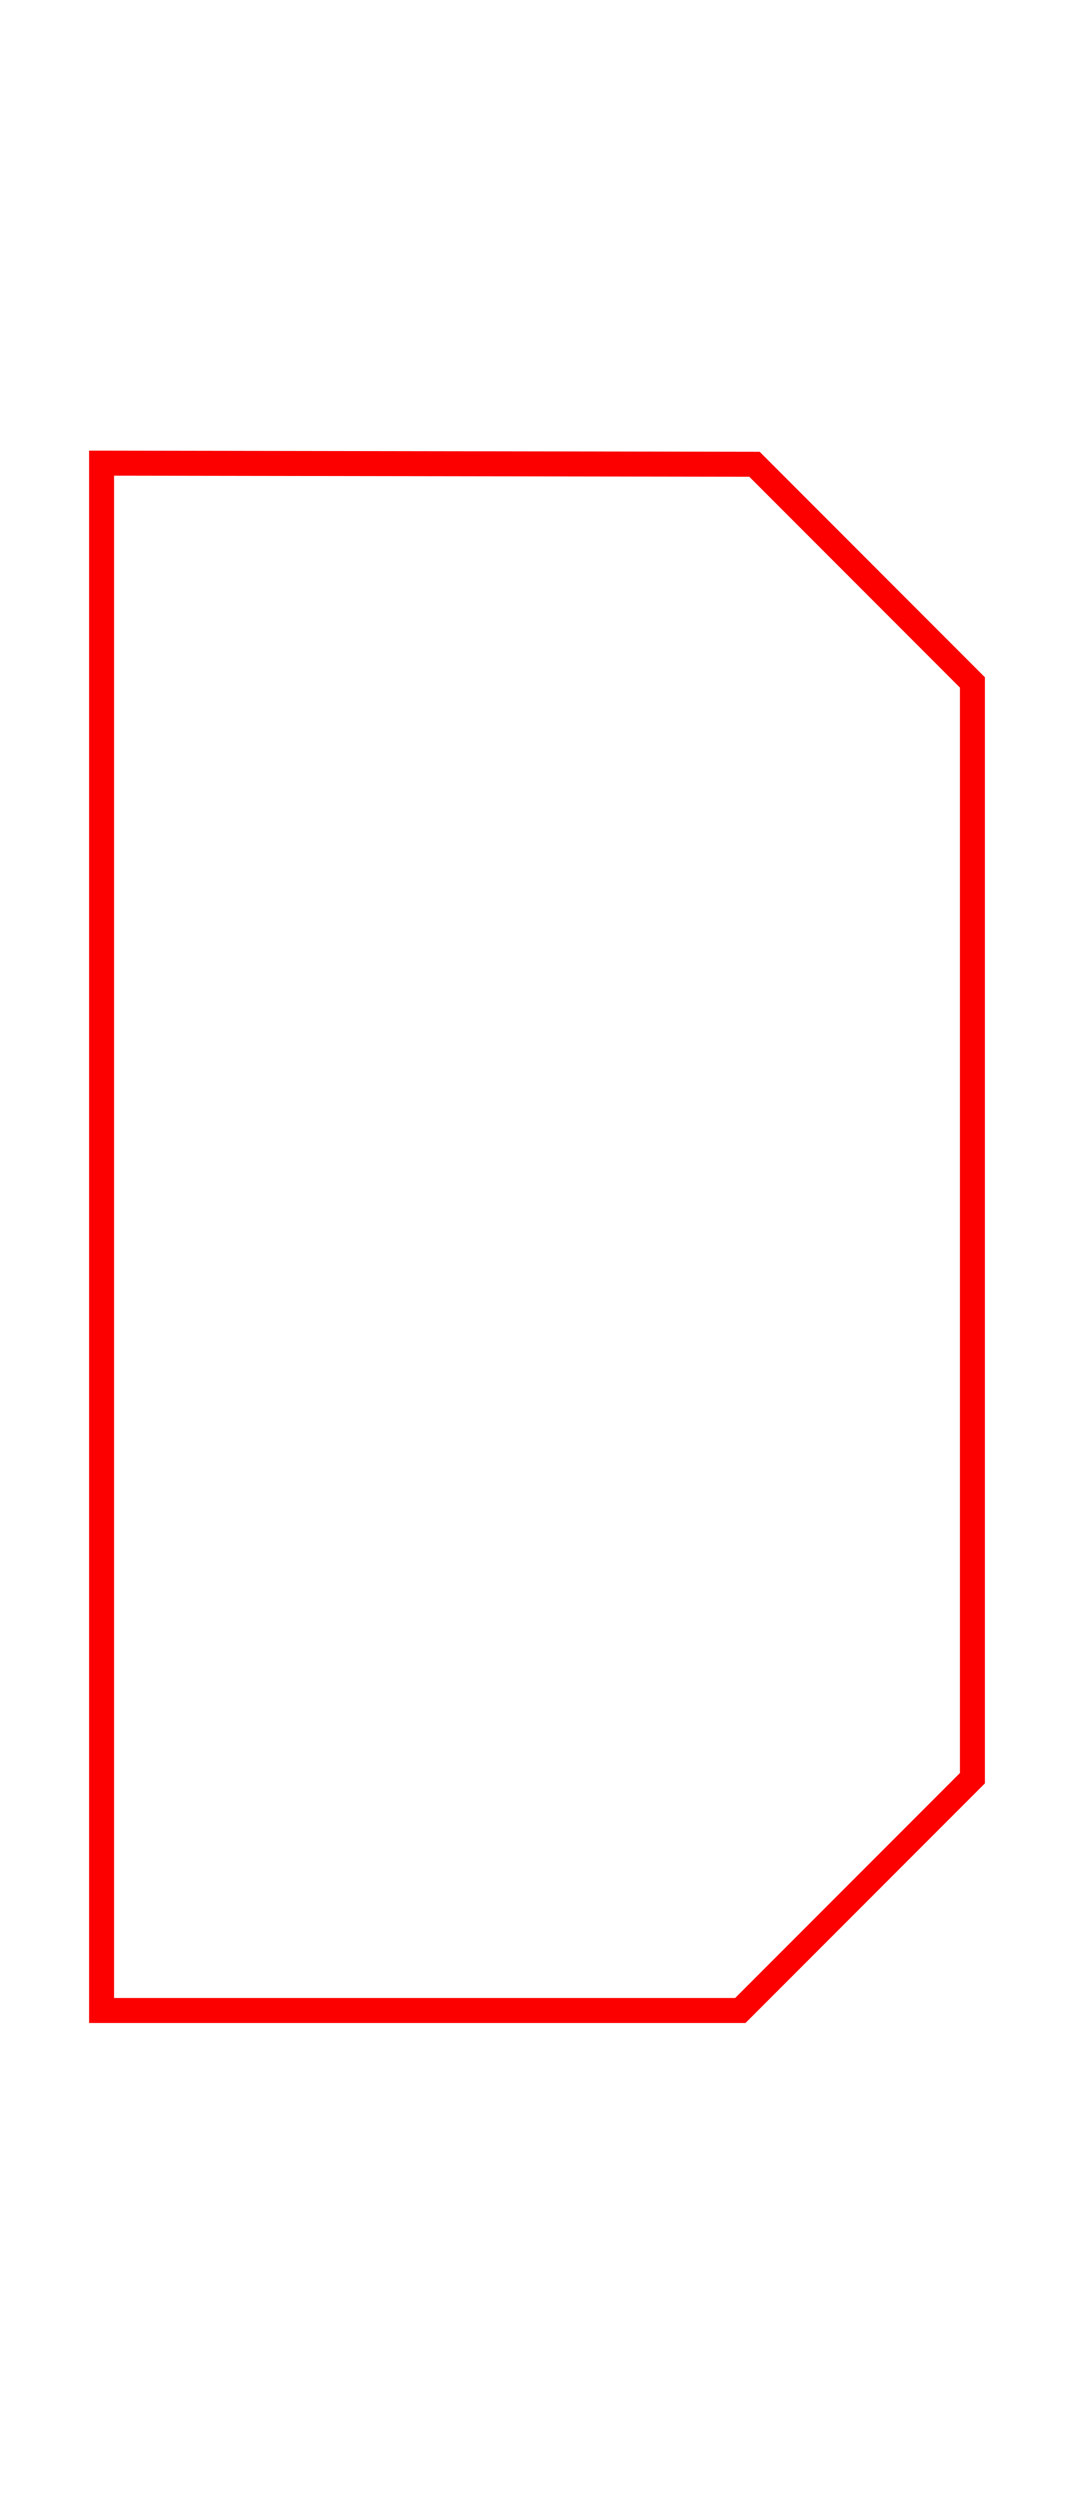 <?xml version="1.0" encoding="UTF-8" standalone="no"?>
<svg width="43px" height="100px" viewBox="0 0 43 100" version="1.1" xmlns="http://www.w3.org/2000/svg" xmlns:xlink="http://www.w3.org/1999/xlink" xmlns:sketch="http://www.bohemiancoding.com/sketch/ns">
    <!-- Generator: Sketch 3.3.1 (12002) - http://www.bohemiancoding.com/sketch -->
    <title>upper-d</title>
    <desc>Created with Sketch.</desc>
    <defs></defs>
    <g id="Page-1" stroke="none" stroke-width="1" fill="none" fill-rule="evenodd" sketch:type="MSPage">
        <g id="upper-d" sketch:type="MSArtboardGroup" stroke="#FC0000">
            <path d="M4.067,18.526 L4.067,80.42 L29.641,80.42 L38.933,71.128 L38.933,27.298 L30.207,18.571 L4.067,18.526 Z" id="Path-58-Copy-2" sketch:type="MSShapeGroup"></path>
        </g>
    </g>
</svg>